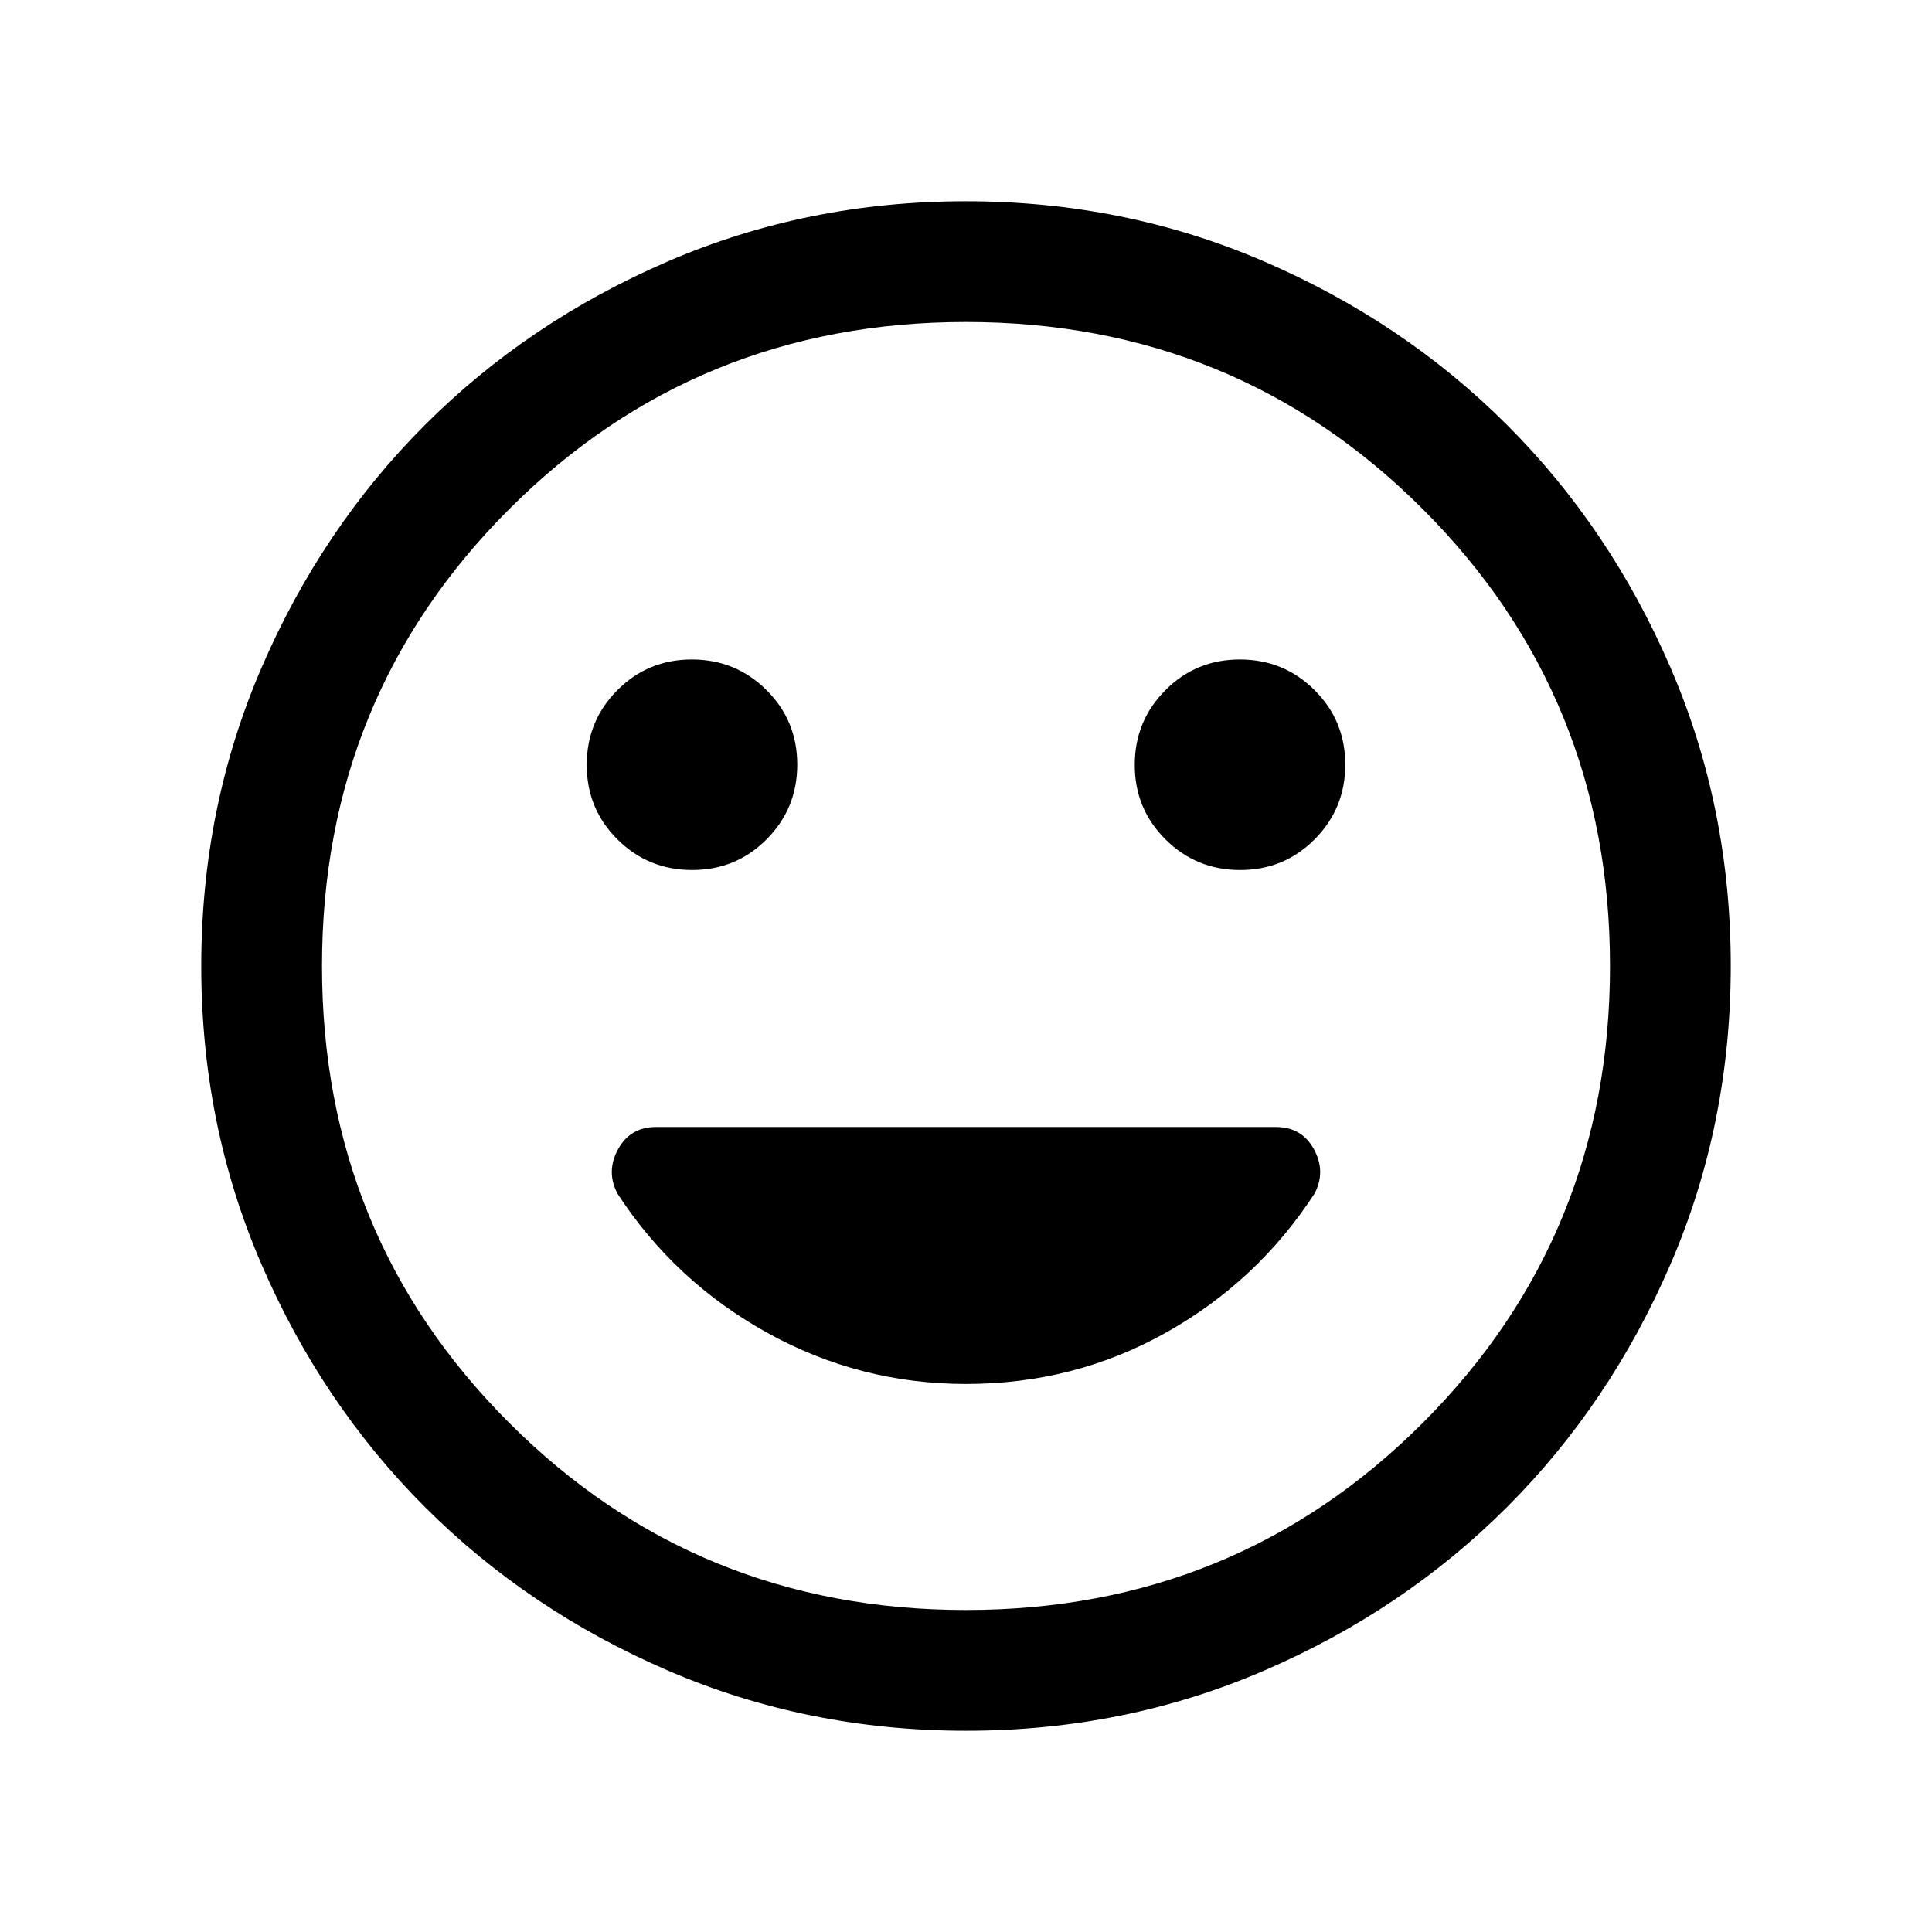 <svg xmlns="http://www.w3.org/2000/svg" height="24" viewBox="0 -960 960 960" width="24"><path d="M616.24-527.69q21.84 0 37.03-15.29 15.19-15.28 15.19-37.11t-15.28-37.02q-15.28-15.2-37.12-15.2-21.83 0-37.02 15.29-15.19 15.28-15.19 37.11t15.28 37.02q15.28 15.2 37.11 15.2Zm-272.3 0q21.83 0 37.02-15.29 15.19-15.28 15.19-37.11t-15.28-37.02q-15.28-15.2-37.11-15.2-21.84 0-37.03 15.29-15.19 15.28-15.19 37.11t15.28 37.02q15.28 15.2 37.12 15.2ZM480.07-100q-78.84 0-148.21-29.92t-120.68-81.21q-51.31-51.29-81.25-120.63Q100-401.1 100-479.93q0-78.84 29.92-148.21t81.21-120.68q51.29-51.31 120.63-81.25Q401.1-860 479.93-860q78.84 0 148.21 29.92t120.68 81.21q51.31 51.29 81.25 120.63Q860-558.9 860-480.07q0 78.84-29.92 148.21t-81.21 120.68q-51.29 51.31-120.63 81.25Q558.9-100 480.07-100ZM480-480Zm0 320q134 0 227-93t93-227q0-134-93-227t-227-93q-134 0-227 93t-93 227q0 134 93 227t227 93Zm0-112.31q53.85 0 99.35-25.5 45.5-25.5 73.89-69.19 5.68-10.92-.36-21.96Q646.85-400 634-400H326q-12.85 0-18.88 11.04-6.04 11.04-.36 21.96 28.39 43.69 74.36 69.19 45.96 25.5 98.88 25.5Z"/></svg>